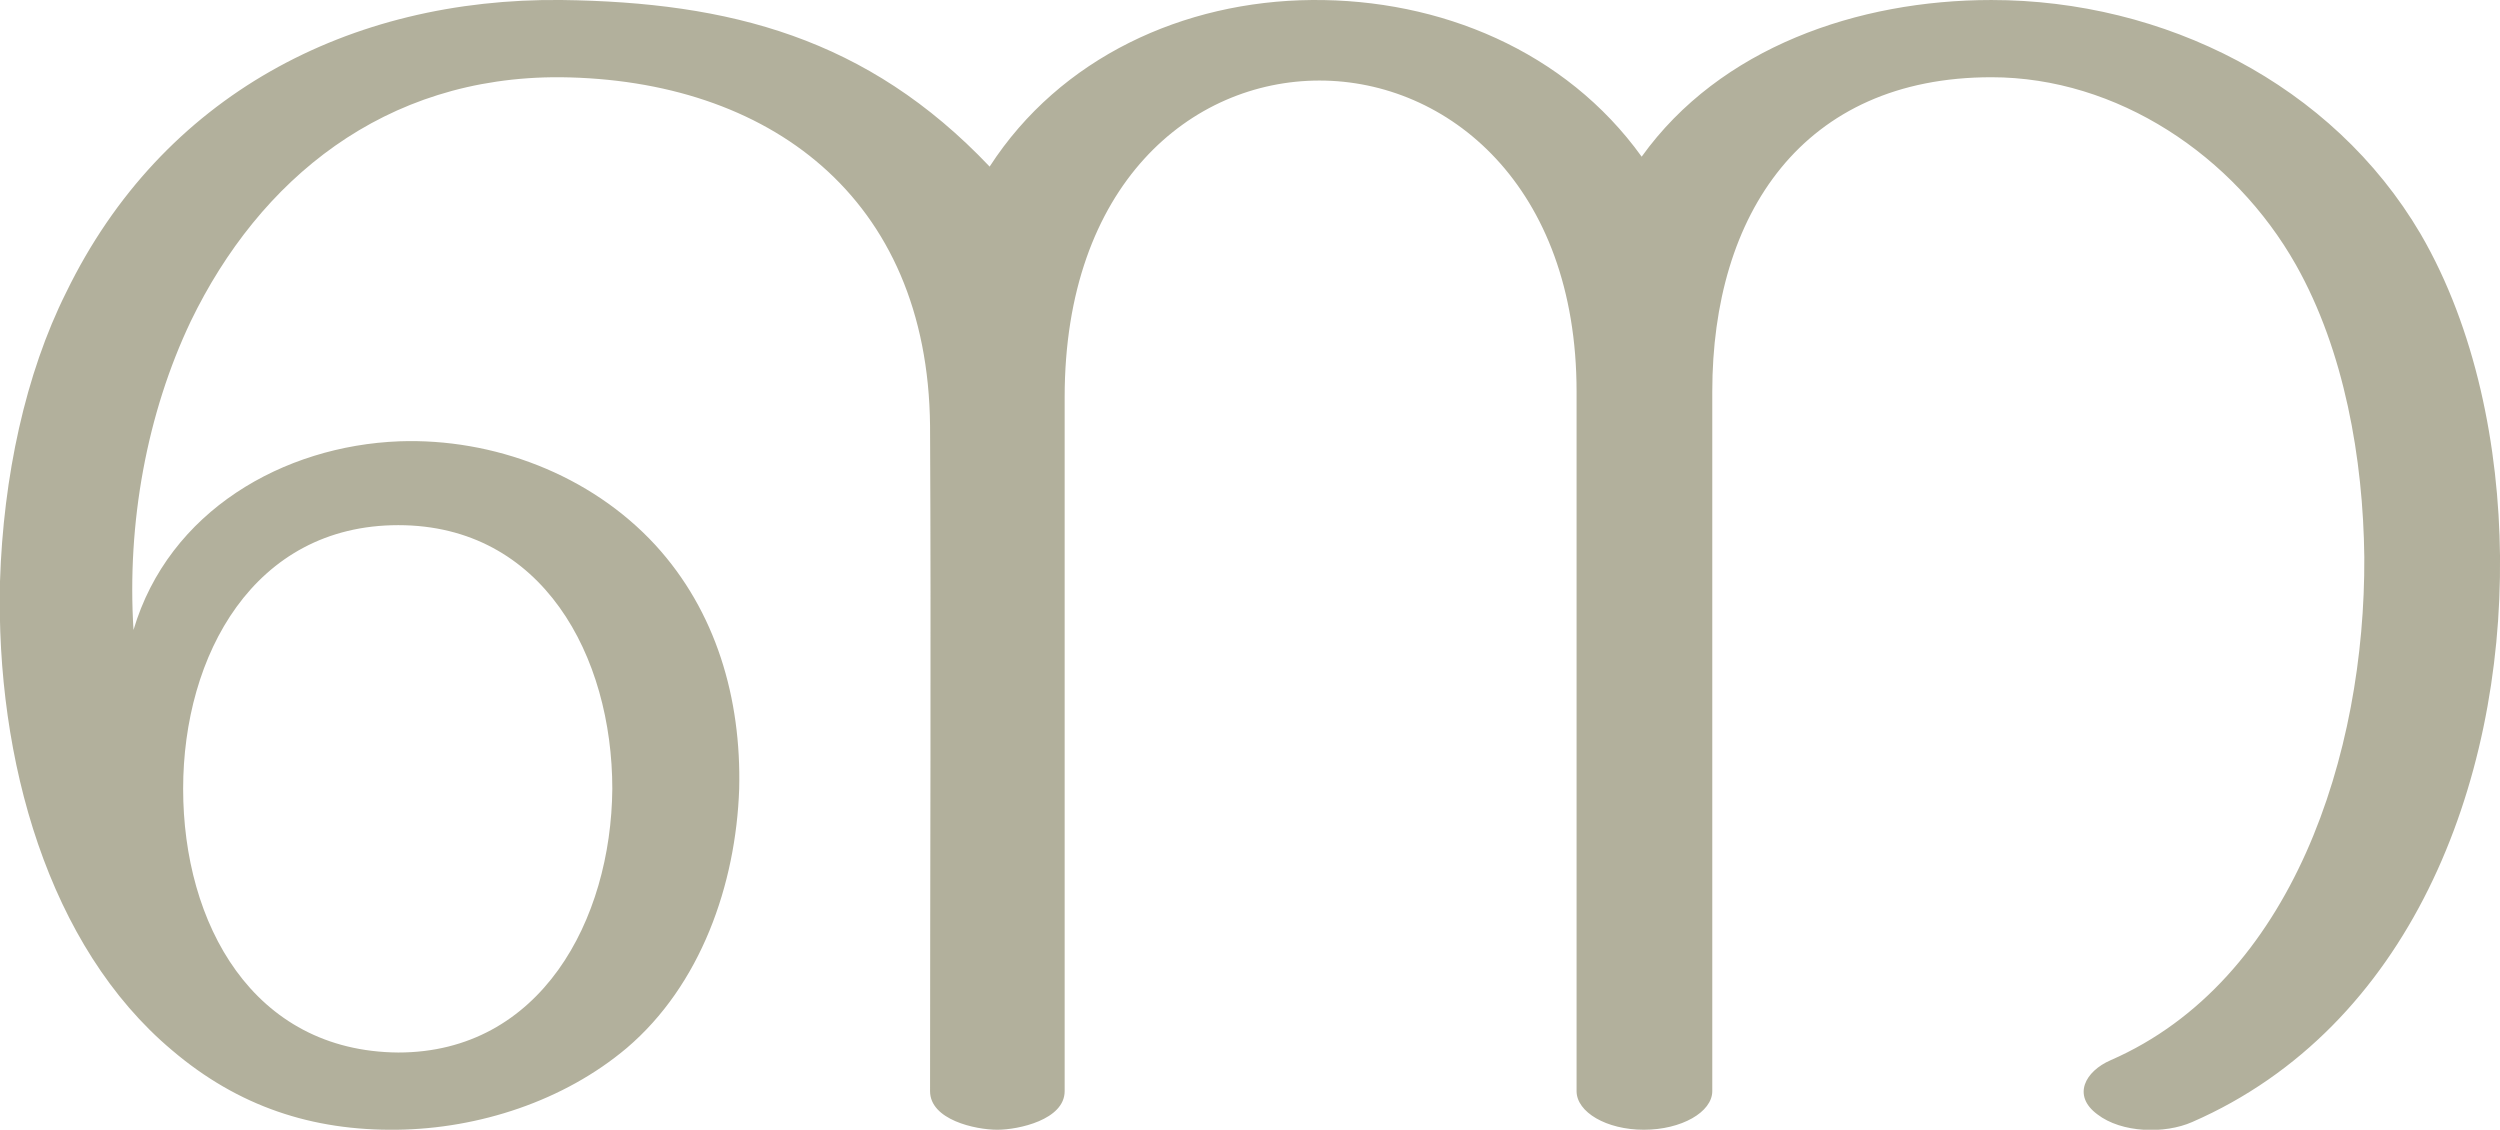 <?xml version="1.0" encoding="UTF-8"?>
<!DOCTYPE svg PUBLIC "-//W3C//DTD SVG 1.1//EN" "http://www.w3.org/Graphics/SVG/1.1/DTD/svg11.dtd">
<!-- Creator: CorelDRAW X8 -->
<svg xmlns="http://www.w3.org/2000/svg" xml:space="preserve" width="2266px" height="1024px" version="1.1" style="shape-rendering:geometricPrecision; text-rendering:geometricPrecision; image-rendering:optimizeQuality; fill-rule:evenodd; clip-rule:evenodd"
viewBox="0 0 2266 1024"
 xmlns:xlink="http://www.w3.org/1999/xlink">
 <defs>
  <style type="text/css">
   <![CDATA[
    .fil0 {fill:#B2B09C;fill-rule:nonzero}
   ]]>
  </style>
 </defs>
 <g id="Layer_x0020_1">
  <path class="fil0" d="M897 151c-111,-117 -236,-149 -388,-151 -192,-2 -362,86 -449,265 -37,74 -57,167 -60,262 -4,162 44,331 156,425 60,51 127,73 204,72 74,-1 151,-26 208,-74 67,-57 99,-148 102,-235 2,-82 -21,-161 -76,-221 -59,-64 -147,-97 -232,-94 -105,4 -209,63 -241,171 -6,-97 12,-196 52,-280 62,-128 175,-222 335,-221 188,2 333,108 335,316 1,201 0,402 0,603 0,26 41,35 61,35 19,0 61,-9 61,-35l0 -629c0,-193 115,-287 231,-287 116,0 233,95 233,282l0 634c0,19 27,35 61,35 34,0 62,-16 62,-35l0 -634c0,-161 82,-285 253,-285 114,0 220,71 276,170 44,78 61,176 62,265 1,178 -65,384 -230,456 -23,10 -35,32 -12,49 22,17 61,18 86,7 197,-86 281,-306 279,-513 -1,-99 -22,-206 -72,-292 -80,-136 -233,-212 -389,-212 -121,0 -246,43 -317,142 -69,-96 -183,-143 -299,-142 -116,1 -228,52 -292,151zm-731 564c0,-121 64,-239 195,-239 131,0 194,119 194,239 -1,119 -65,239 -194,239 -132,-1 -195,-117 -195,-239z"/>
 </g>
</svg>
